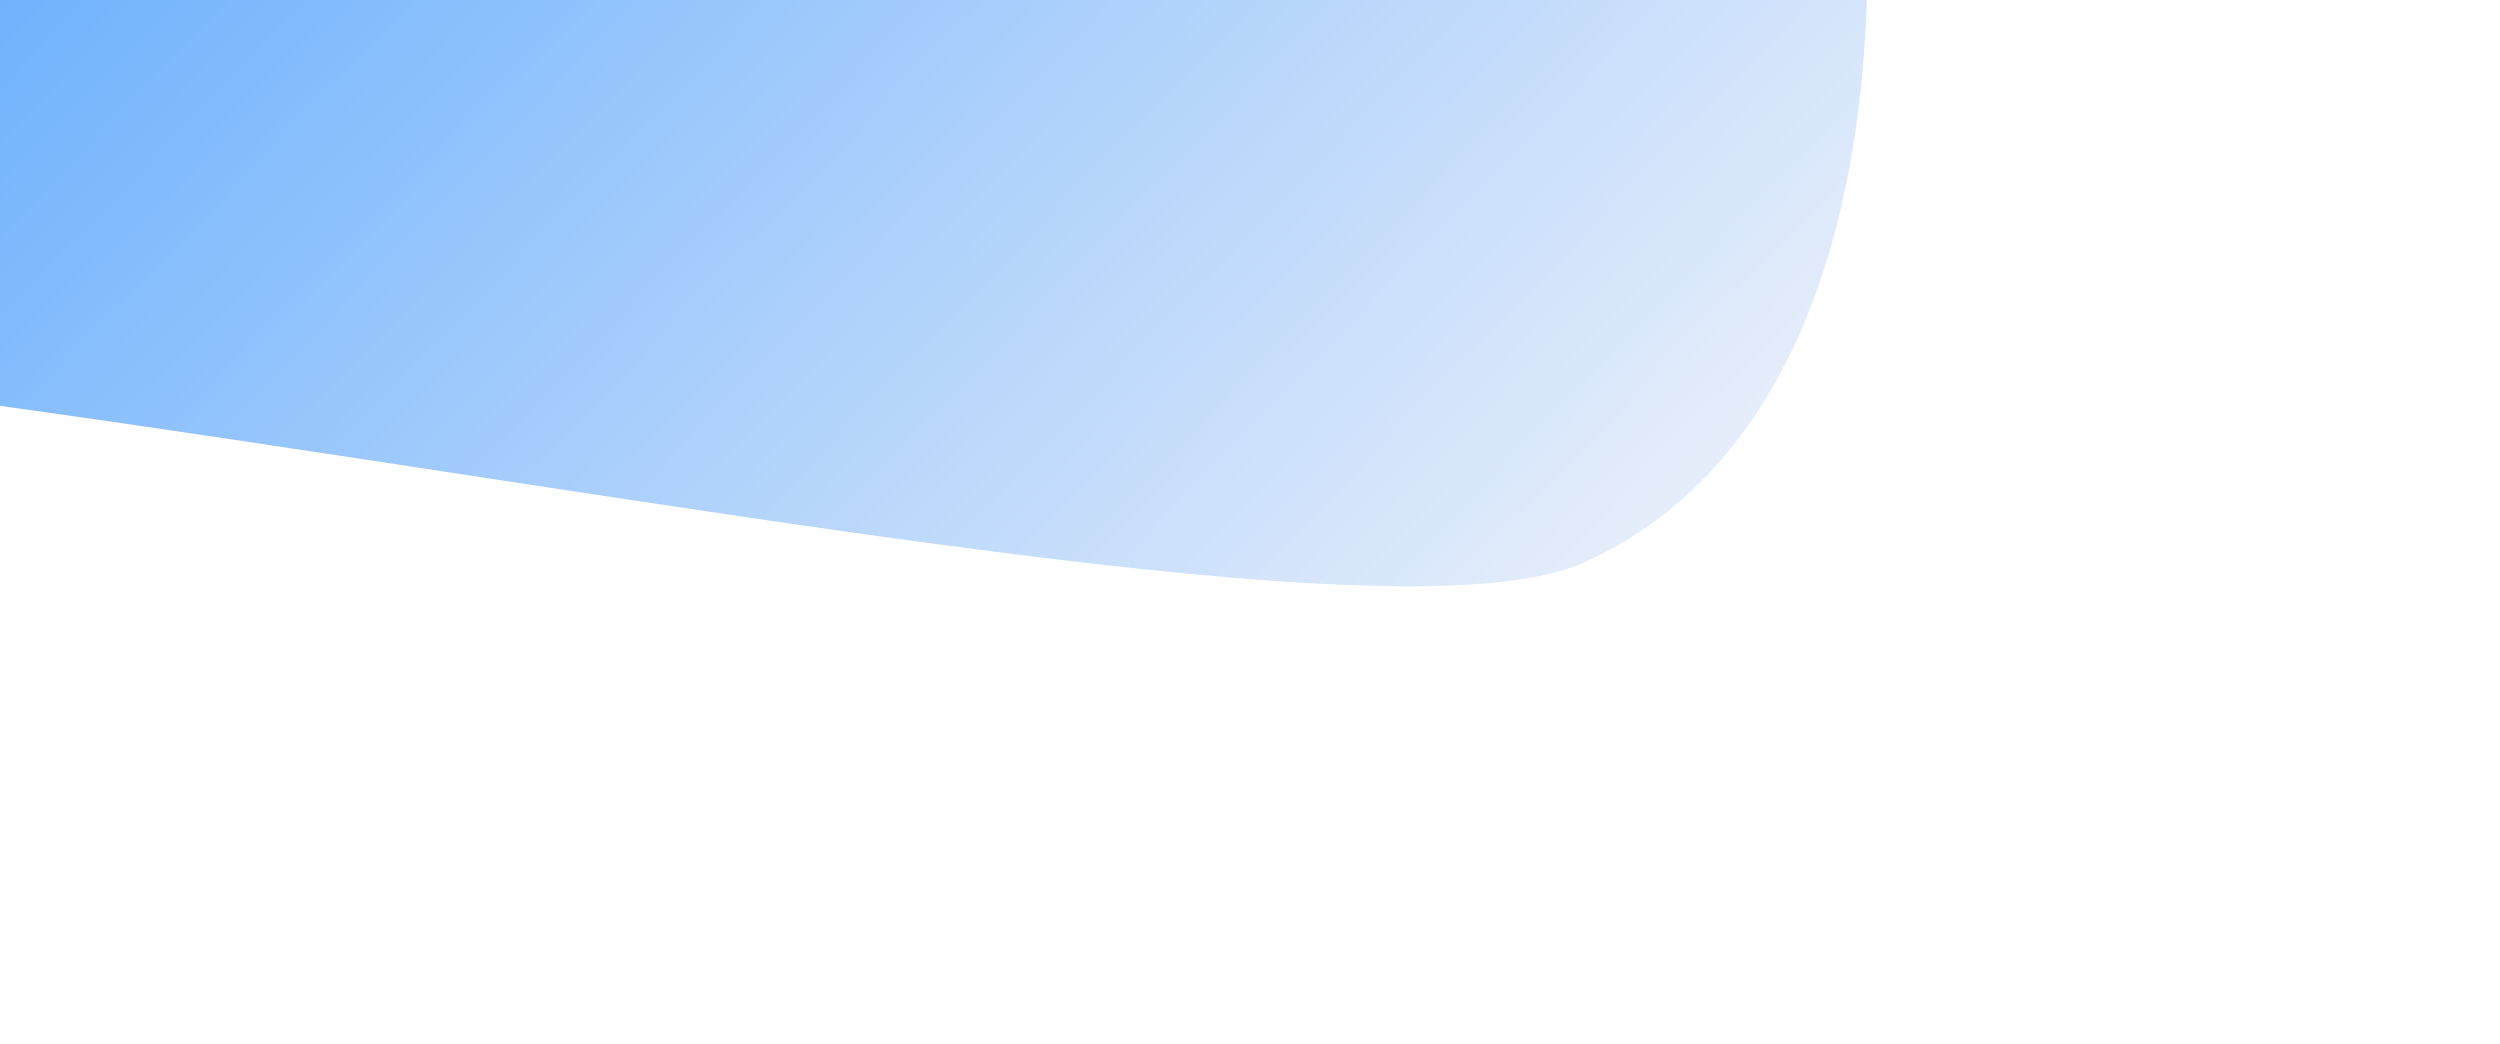 <svg width="1920" height="802" viewBox="0 0 1920 802" fill="none" xmlns="http://www.w3.org/2000/svg">
<g clip-path="url(#clip0_968_27372)">
<g filter="url(#filter0_d_968_27372)">
<path d="M-1104.99 411.168L-878.641 -731L1422.51 -141C1422.51 -141 1487.43 309.604 1211.97 434.802C936.512 560 -1021.94 -7.901 -1104.99 411.168Z" fill="url(#paint0_linear_968_27372)"/>
</g>
</g>
<defs>
<filter id="filter0_d_968_27372" x="-1105.99" y="-740" width="2546.16" height="1196.27" filterUnits="userSpaceOnUse" color-interpolation-filters="sRGB">
<feFlood flood-opacity="0" result="BackgroundImageFix"/>
<feColorMatrix in="SourceAlpha" type="matrix" values="0 0 0 0 0 0 0 0 0 0 0 0 0 0 0 0 0 0 127 0" result="hardAlpha"/>
<feOffset dx="5" dy="-3"/>
<feGaussianBlur stdDeviation="3"/>
<feComposite in2="hardAlpha" operator="out"/>
<feColorMatrix type="matrix" values="0 0 0 0 0 0 0 0 0 0.478 0 0 0 0 1 0 0 0 0.15 0"/>
<feBlend mode="normal" in2="BackgroundImageFix" result="effect1_dropShadow_968_27372"/>
<feBlend mode="normal" in="SourceGraphic" in2="effect1_dropShadow_968_27372" result="shape"/>
</filter>
<linearGradient id="paint0_linear_968_27372" x1="-878.641" y1="-731" x2="914.709" y2="998.764" gradientUnits="userSpaceOnUse">
<stop stop-color="#007AFF"/>
<stop offset="1" stop-color="#F5F5FA"/>
</linearGradient>
<clipPath id="clip0_968_27372">
<rect width="1920" height="802" fill="white"/>
</clipPath>
</defs>
</svg>
